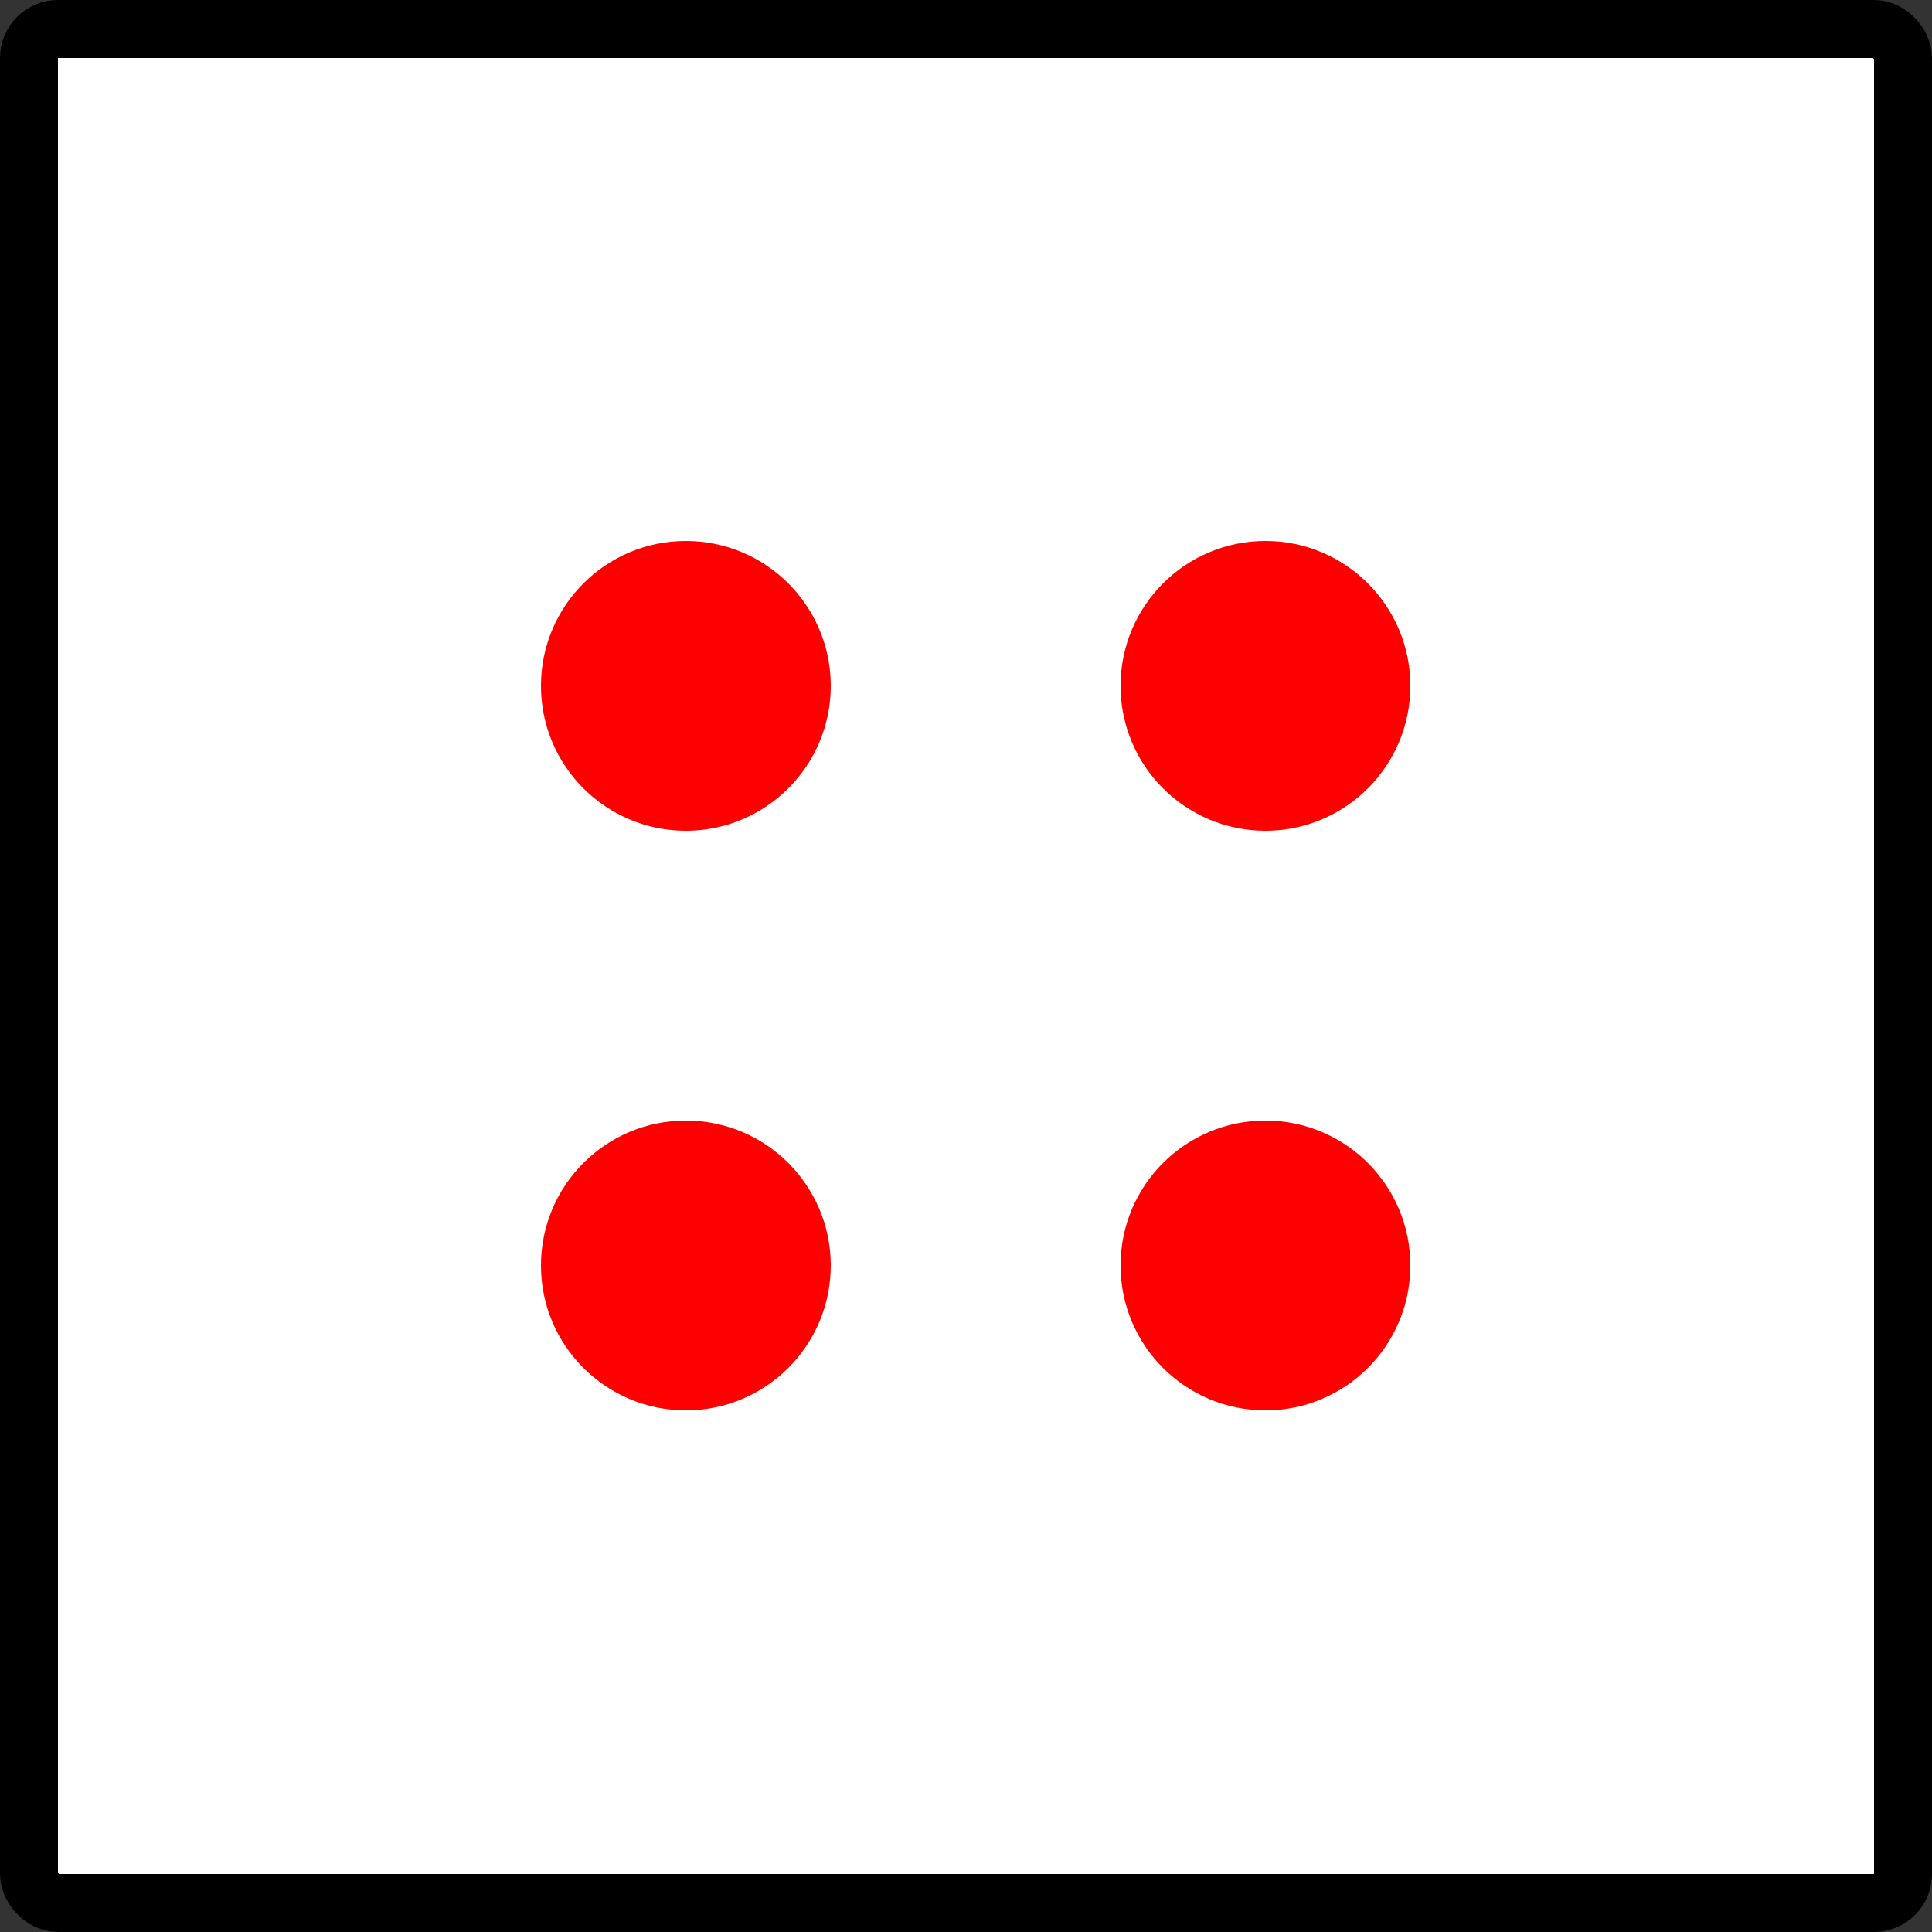 <svg width="100" height="100" viewBox="0 0 100 100" fill="none" xmlns="http://www.w3.org/2000/svg">
<rect x="0" y="0" width="100" height="100" fill="#333333" stroke="none"/>
<rect x="1.5" y="1.5" width="97" height="97" rx="1.5" fill="white" stroke="black" stroke-width="3"/>
<circle cx="65.5" cy="35.5" r="7.5" fill="#FF0000"/>
<circle cx="35.5" cy="65.5" r="7.5" fill="#FF0000"/>
<circle cx="35.5" cy="35.5" r="7.5" fill="#FF0000"/>
<circle cx="65.5" cy="65.5" r="7.5" fill="#FF0000"/>
</svg>

